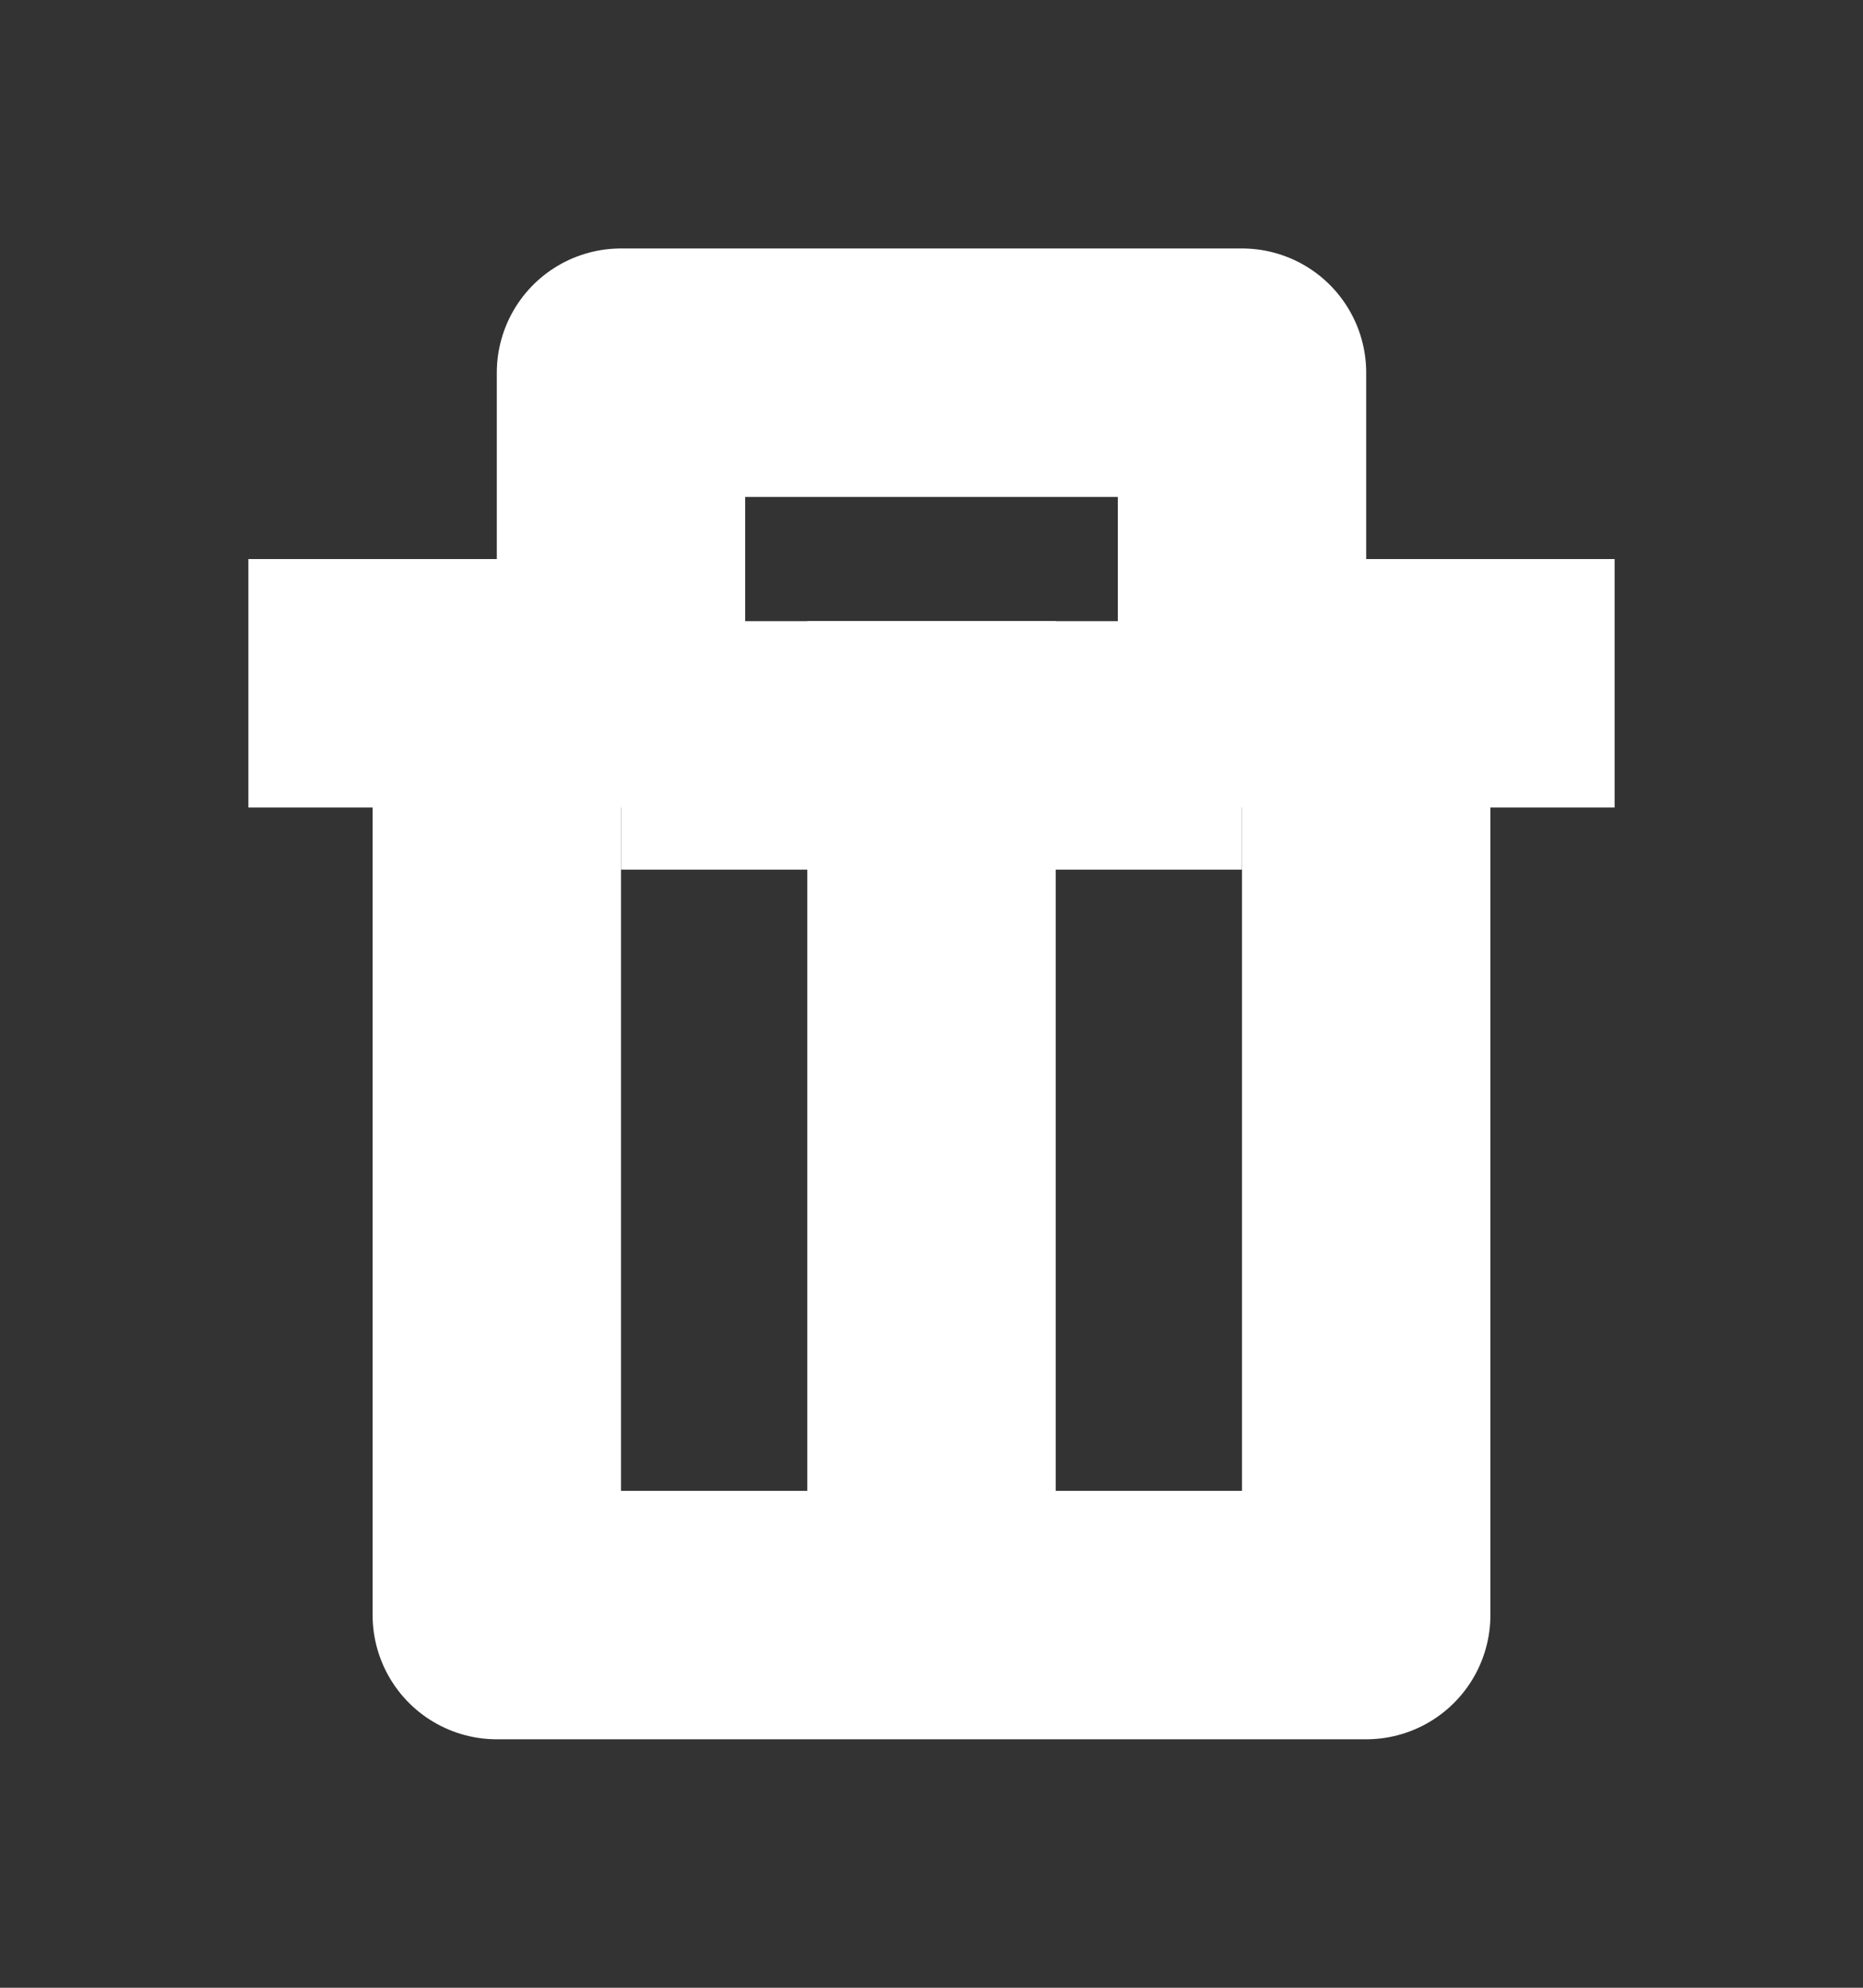 <?xml version="1.0" encoding="UTF-8" standalone="no"?>
<!-- Created with Inkscape (http://www.inkscape.org/) -->

<svg
   xmlns:dc="http://purl.org/dc/elements/1.1/"
   xmlns:cc="http://creativecommons.org/ns#"
   xmlns:rdf="http://www.w3.org/1999/02/22-rdf-syntax-ns#"
   xmlns:svg="http://www.w3.org/2000/svg"
   xmlns="http://www.w3.org/2000/svg"
   xmlns:sodipodi="http://sodipodi.sourceforge.net/DTD/sodipodi-0.dtd"
   xmlns:inkscape="http://www.inkscape.org/namespaces/inkscape"
   width="240"
   height="256"
   viewBox="0 0 240 256"
   version="1.1"
   id="svg8"
   inkscape:version="0.92.4 (5da689c313, 2019-01-14)"
   sodipodi:docname="delete.svg">
  <rect x="0" y="0" width="240" height="256" fill="#333333" stroke="none"/>
  <defs
     id="defs2" />
  <sodipodi:namedview
     id="base"
     pagecolor="#000000"
     bordercolor="#666666"
     borderopacity="1.0"
     inkscape:pageopacity="0.71372549"
     inkscape:pageshadow="2"
     inkscape:zoom="2.8"
     inkscape:cx="92.890949"
     inkscape:cy="124.47516"
     inkscape:document-units="px"
     inkscape:current-layer="layer1"
     showgrid="true"
     units="px"
     inkscape:snap-global="true"
     inkscape:window-width="1920"
     inkscape:window-height="1017"
     inkscape:window-x="-8"
     inkscape:window-y="-8"
     inkscape:window-maximized="1"
     inkscape:pagecheckerboard="true">
    <inkscape:grid
       type="xygrid"
       id="grid4747" />
  </sodipodi:namedview>
  <g
     inkscape:label="Layer 1"
     inkscape:groupmode="layer"
     id="layer1"
     transform="translate(0,-229.267)">
    <path
       style="fill:none;stroke:#ffffff;stroke-width:32;stroke-linecap:butt;stroke-linejoin:round;stroke-miterlimit:4;stroke-dasharray:none;stroke-opacity:1"
       d="M 64,325.267 V 437.267 H 176 V 325.267"
       id="path9240"
       inkscape:connector-curvature="0"
       sodipodi:nodetypes="cccc" />
    <path
       style="fill:#ffffff;stroke:#ffffff;stroke-width:32;stroke-linecap:butt;stroke-linejoin:miter;stroke-miterlimit:4;stroke-dasharray:none;stroke-opacity:1"
       d="m 120,437.267 v -128"
       id="path9242"
       inkscape:connector-curvature="0"
       sodipodi:nodetypes="cc" />
    <rect
       style="opacity:1;fill:#ffffff;fill-opacity:1;stroke:none;stroke-width:32;stroke-linecap:round;stroke-linejoin:round;stroke-miterlimit:4;stroke-dasharray:none;stroke-dashoffset:0;stroke-opacity:0.251;paint-order:normal"
       id="rect9244"
       width="56"
       height="32"
       x="32"
       y="301.267" />
    <rect
       y="301.267"
       x="152"
       height="32"
       width="56"
       id="rect9246"
       style="opacity:1;fill:#ffffff;fill-opacity:1;stroke:none;stroke-width:32;stroke-linecap:round;stroke-linejoin:round;stroke-miterlimit:4;stroke-dasharray:none;stroke-dashoffset:0;stroke-opacity:0.251;paint-order:normal" />
    <rect
       style="opacity:1;fill:#ffffff;fill-opacity:1;stroke:none;stroke-width:32;stroke-linecap:round;stroke-linejoin:round;stroke-miterlimit:4;stroke-dasharray:none;stroke-dashoffset:0;stroke-opacity:0.251;paint-order:normal"
       id="rect9248"
       width="80"
       height="32"
       x="80"
       y="309.267" />
    <path
       style="fill:none;stroke:#ffffff;stroke-width:32;stroke-linecap:butt;stroke-linejoin:round;stroke-miterlimit:4;stroke-dasharray:none;stroke-opacity:1"
       d="m 80,317.267 v -40 h 80 v 40"
       id="path9250"
       inkscape:connector-curvature="0"
       sodipodi:nodetypes="cccc" />
  </g>
</svg>
